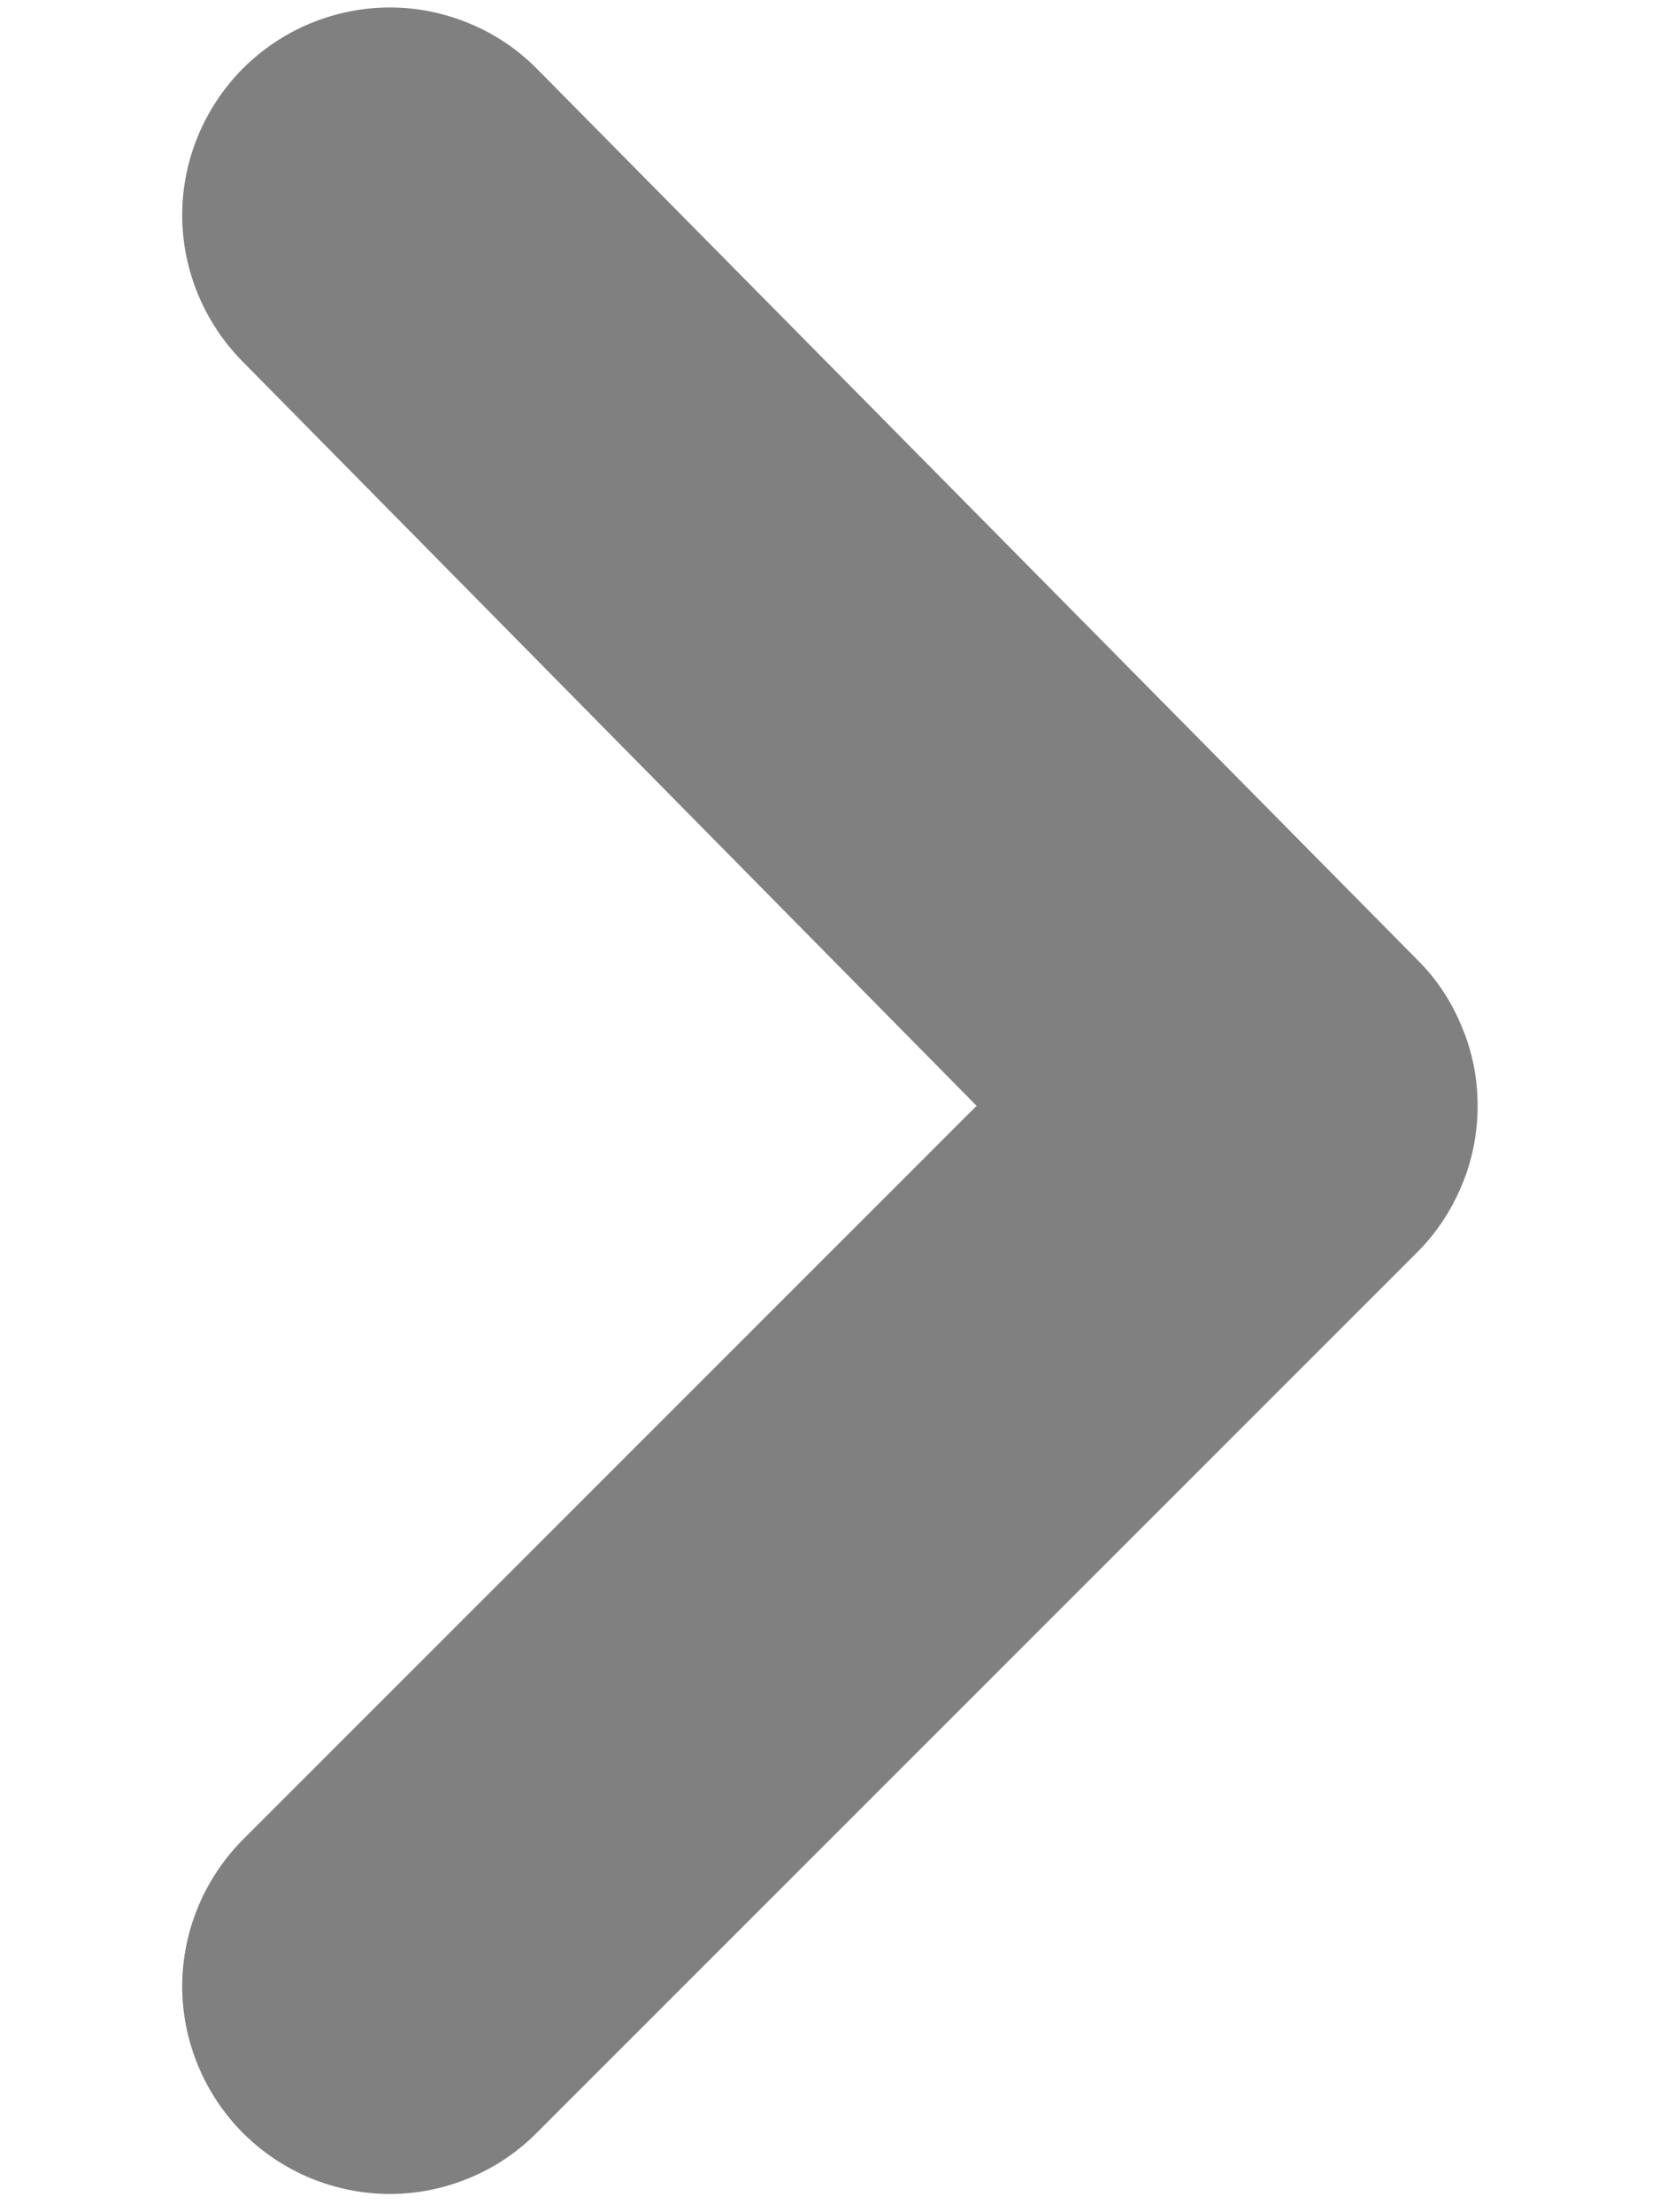 <svg width="6" height="8" viewBox="0 0 6 8" fill="none" xmlns="http://www.w3.org/2000/svg">
<path d="M0.877 0.249C0.738 0.39 0.659 0.58 0.659 0.778C0.659 0.976 0.738 1.166 0.877 1.307L3.532 3.999L0.877 6.654C0.738 6.795 0.659 6.985 0.659 7.183C0.659 7.381 0.738 7.571 0.877 7.712C0.947 7.782 1.03 7.838 1.121 7.876C1.213 7.914 1.311 7.934 1.41 7.934C1.509 7.934 1.607 7.914 1.698 7.876C1.79 7.838 1.873 7.782 1.942 7.712L5.122 4.532C5.193 4.462 5.248 4.379 5.286 4.288C5.325 4.196 5.344 4.098 5.344 3.999C5.344 3.9 5.325 3.802 5.286 3.711C5.248 3.619 5.193 3.536 5.122 3.467L1.942 0.249C1.873 0.179 1.79 0.123 1.698 0.085C1.607 0.047 1.509 0.027 1.41 0.027C1.311 0.027 1.213 0.047 1.121 0.085C1.03 0.123 0.947 0.179 0.877 0.249Z" fill="#808080"/>
</svg>
